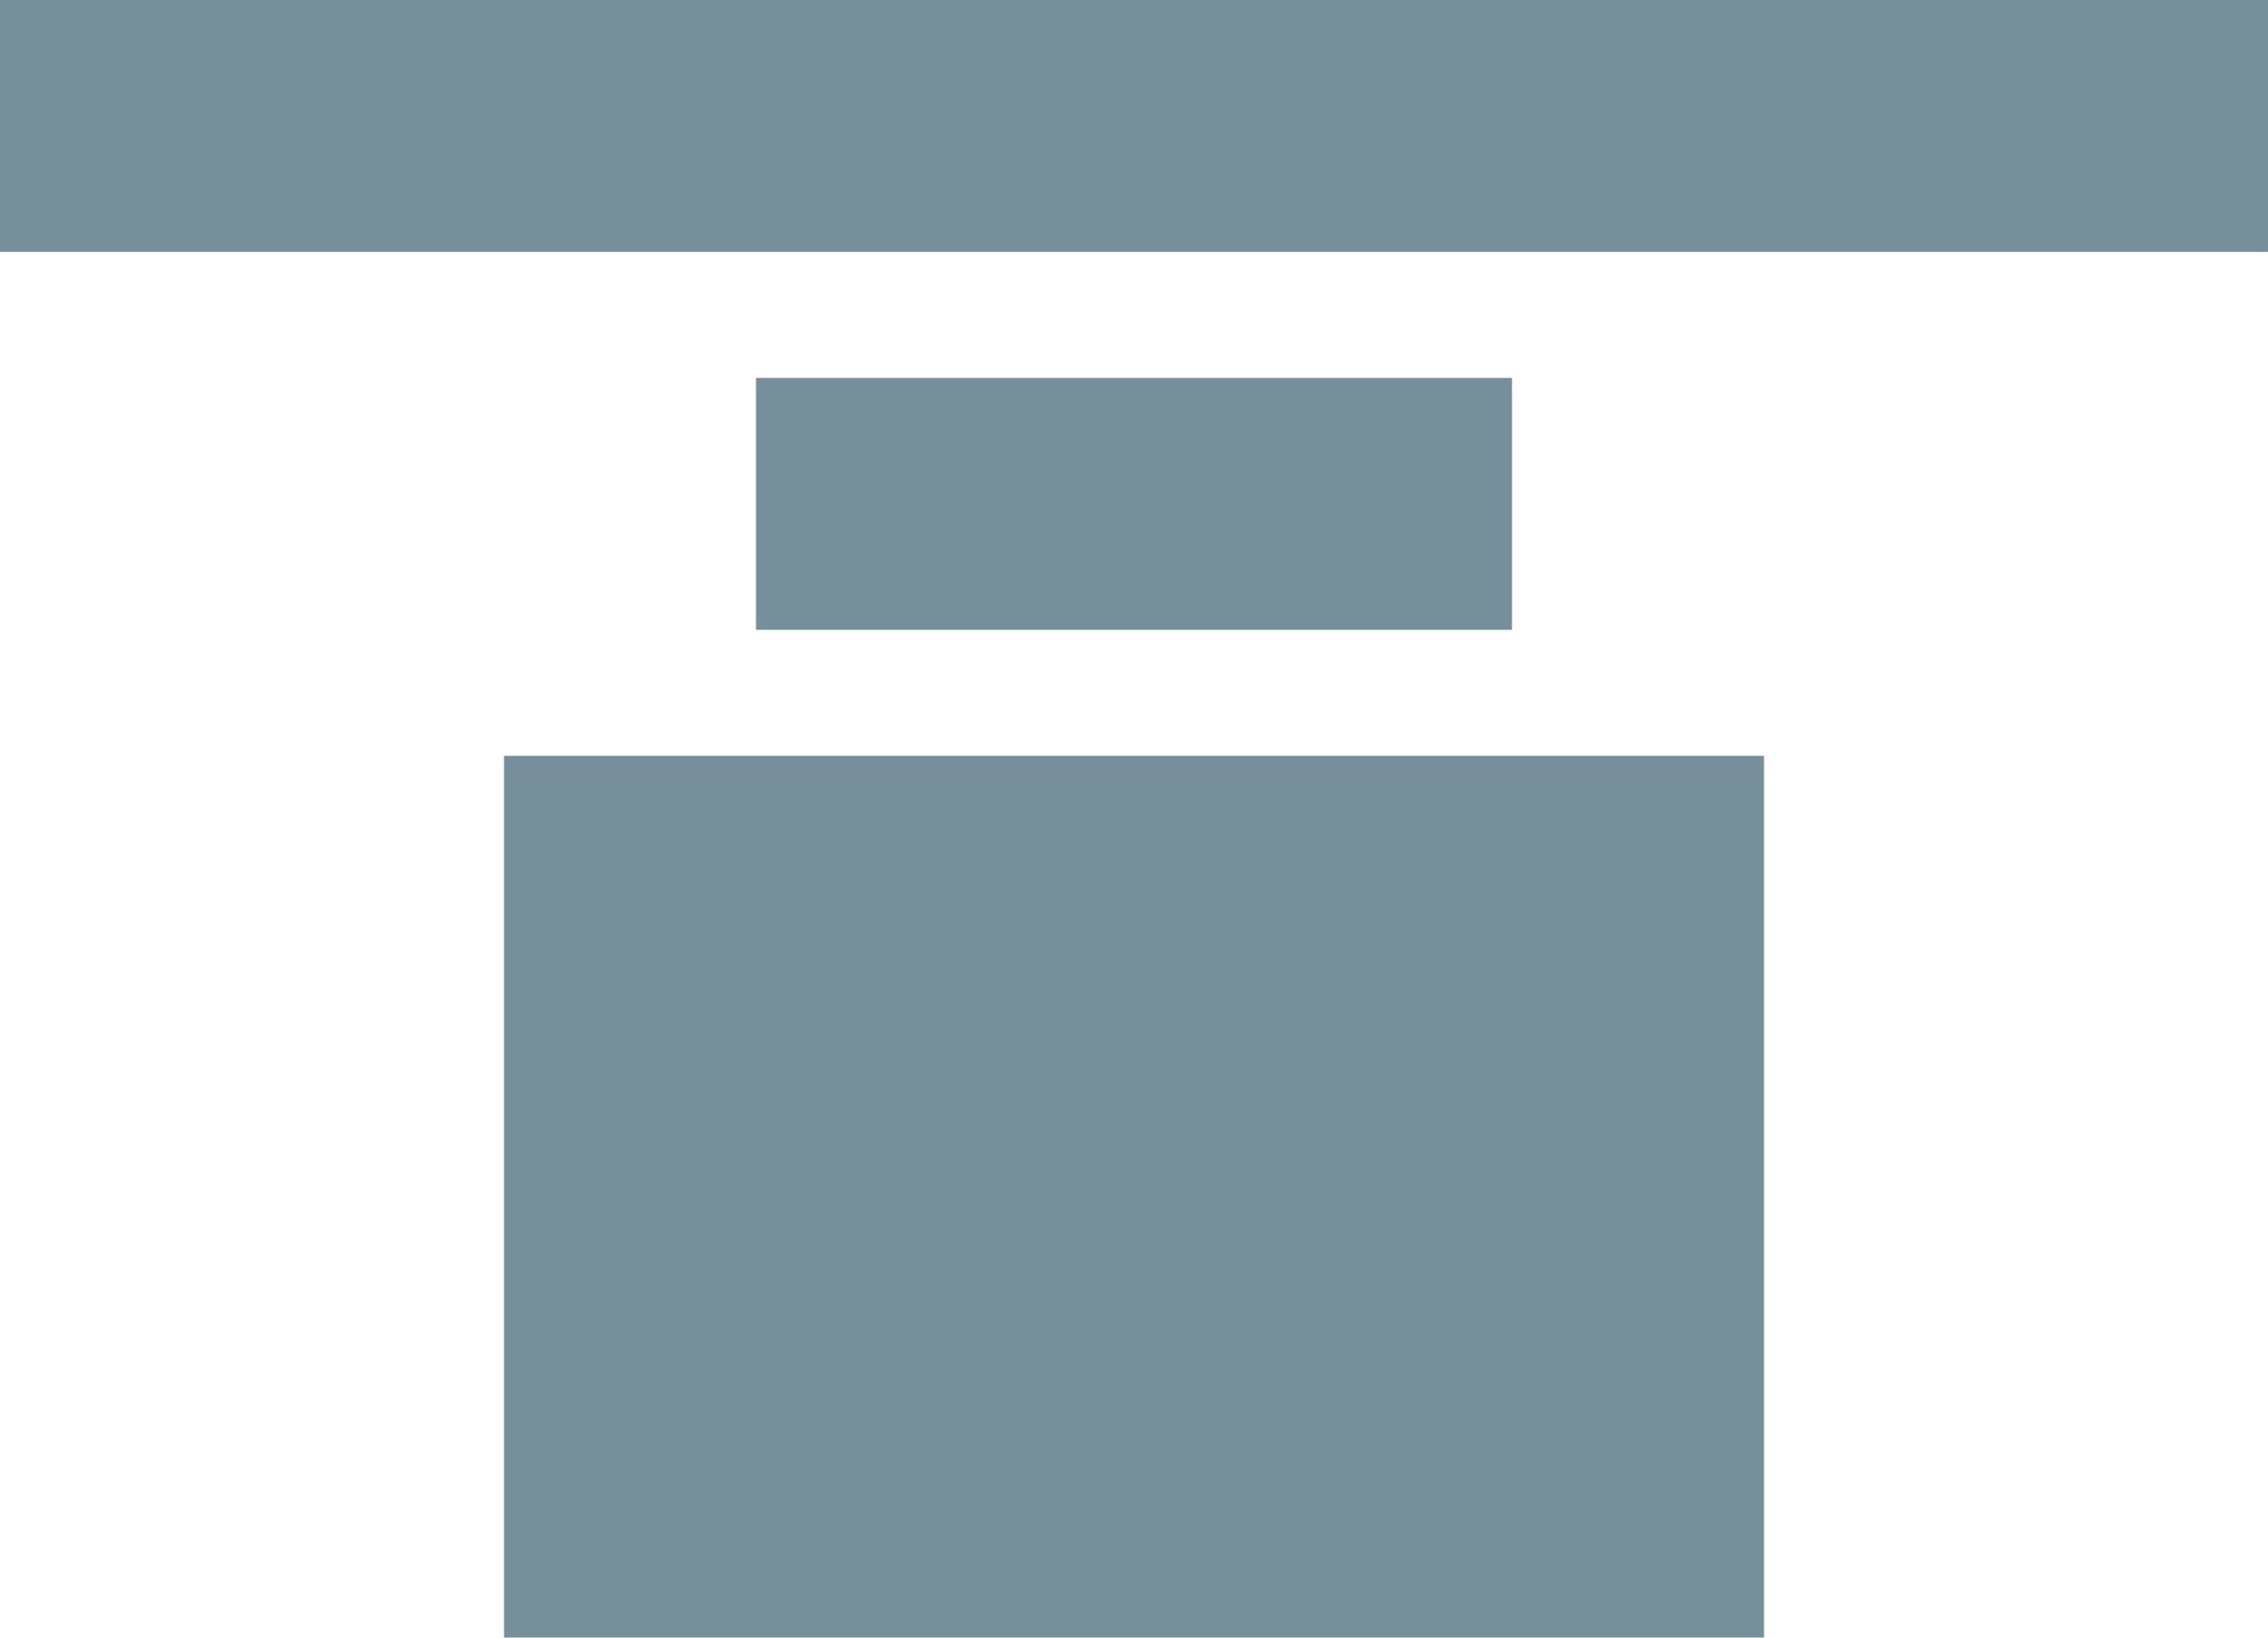 <svg width="18" height="13" viewBox="0 0 18 13" xmlns="http://www.w3.org/2000/svg"><g fill="none"><path d="M-3 19h24v-24h-24z"/><path fill="#778F9B" d="M6 5h6v-2h-6zM0 2h18v-2h-18z"/><path fill="#778F9B" d="M4 13h10v-7h-10z"/></g></svg>
